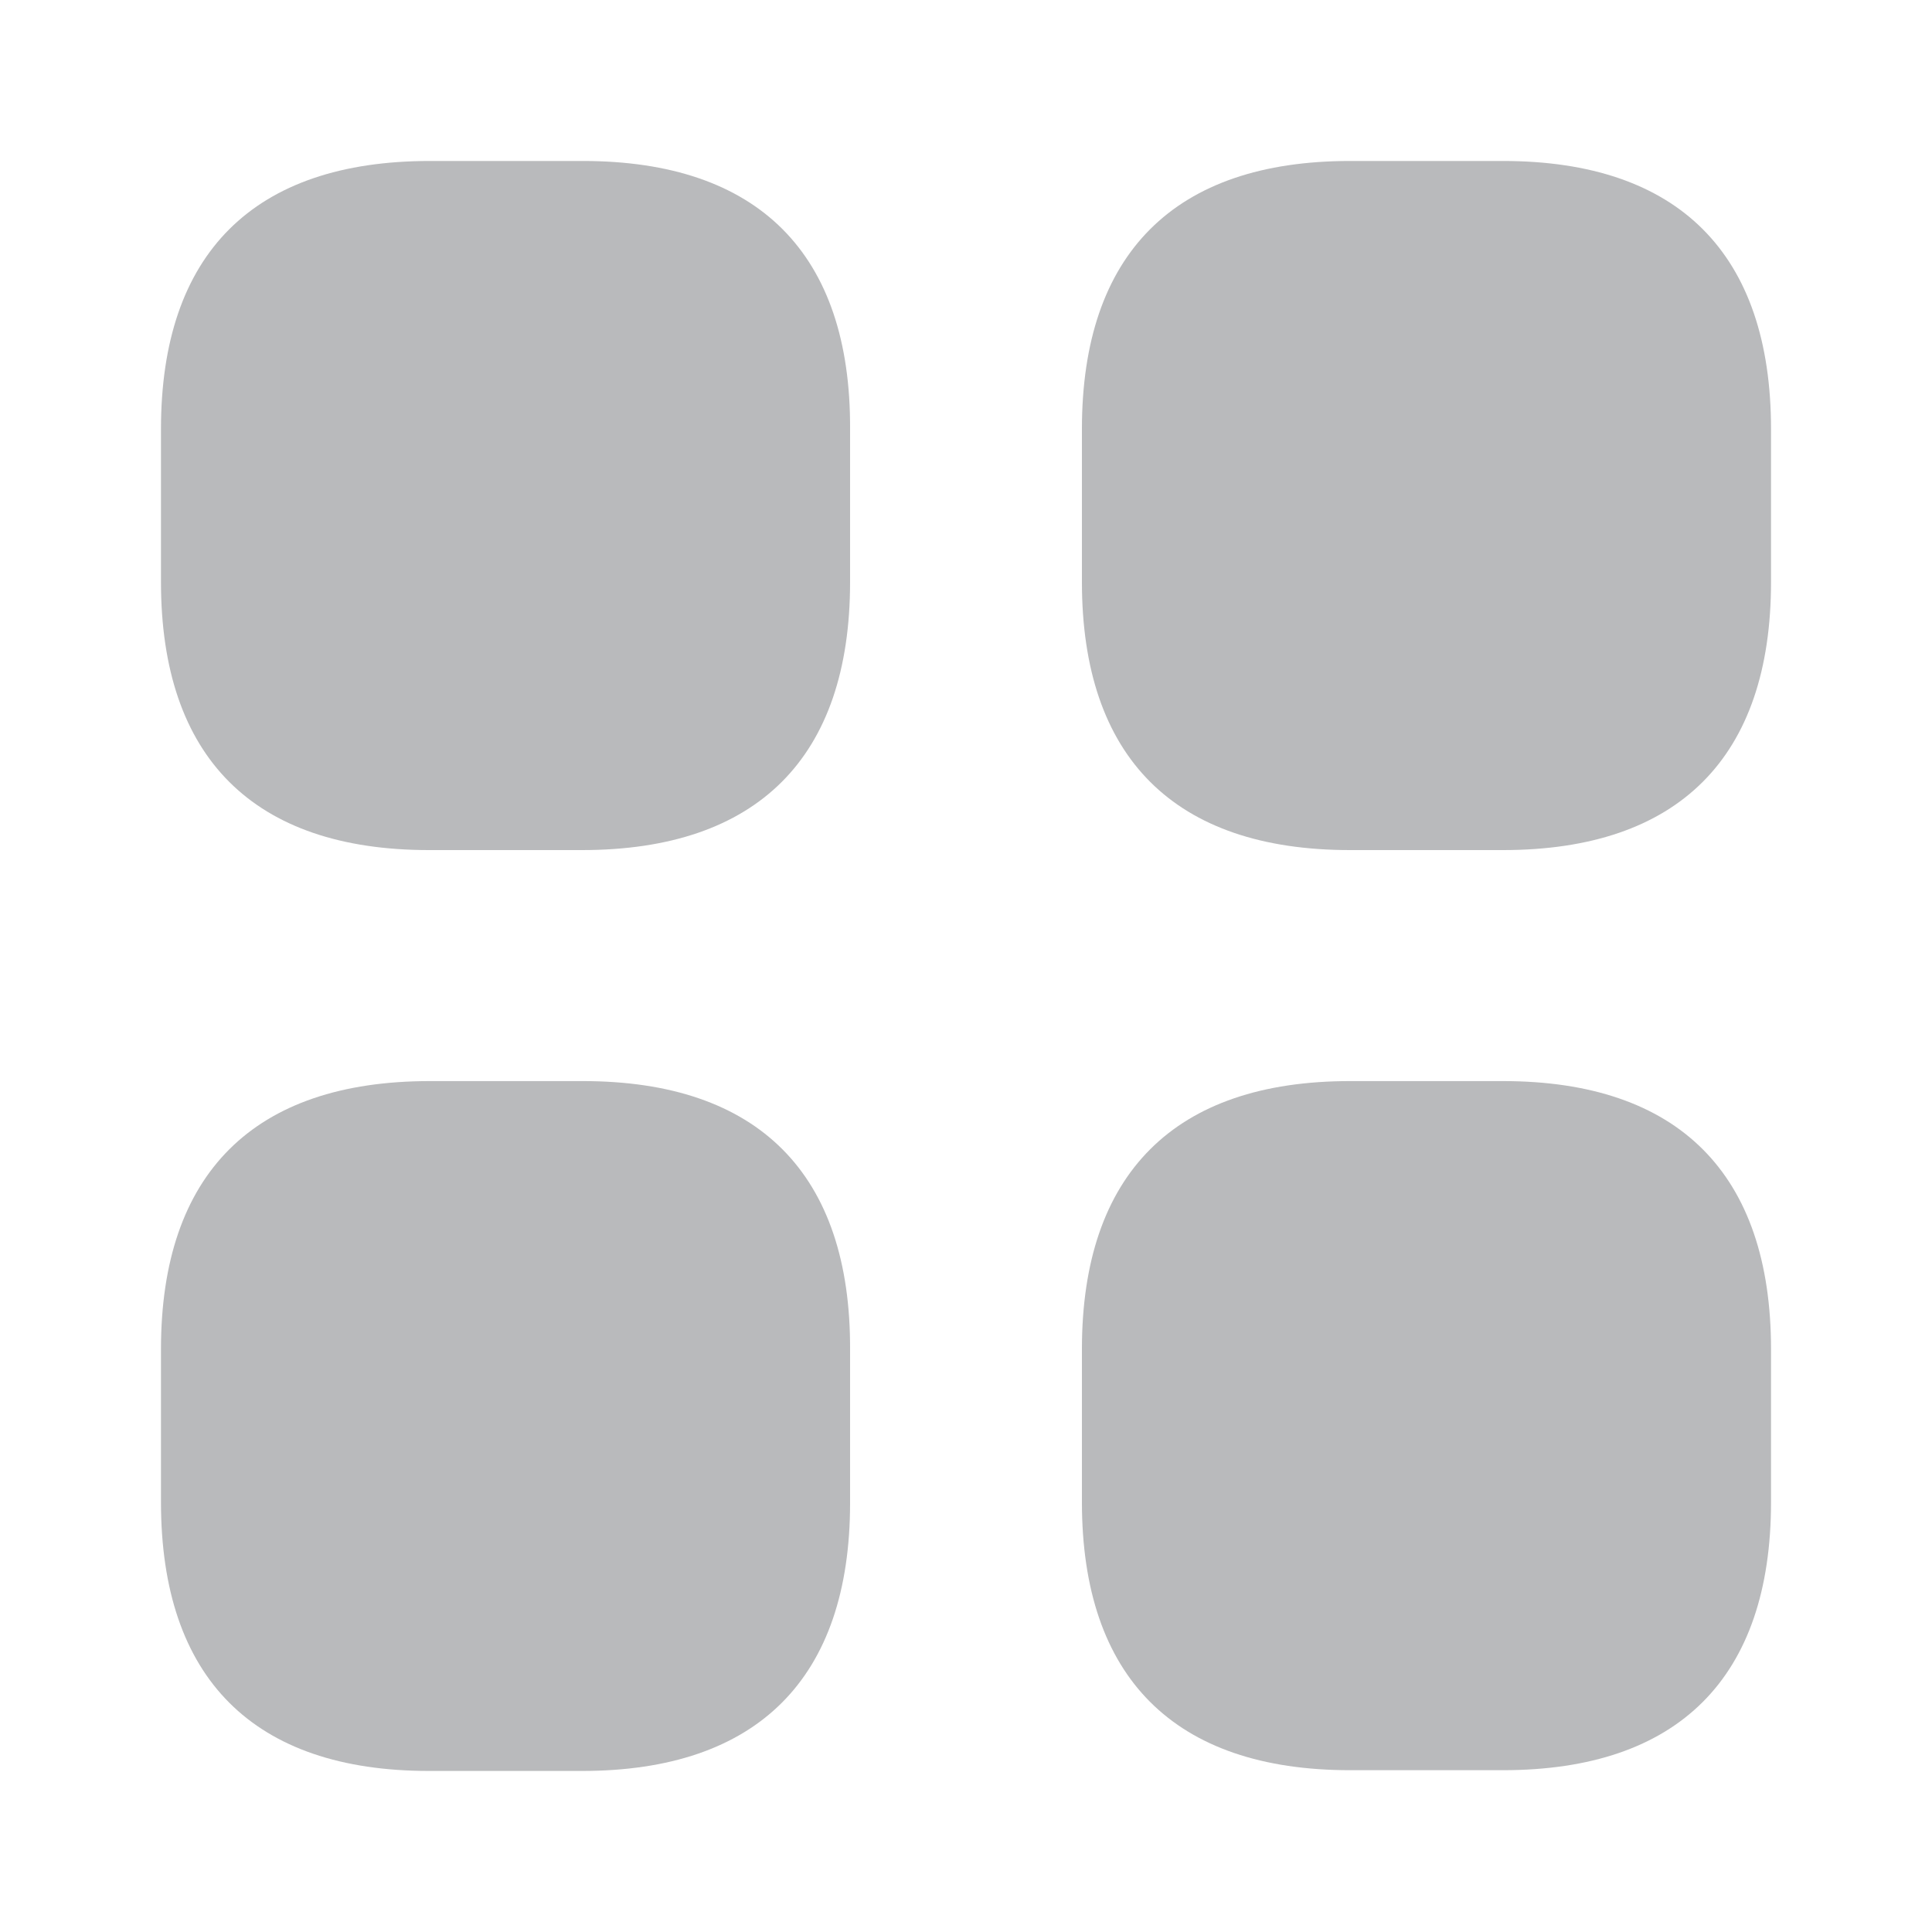 <svg width="28" height="28" viewBox="0 0 28 28" fill="none" xmlns="http://www.w3.org/2000/svg">
<path d="M8.447 2.333H6.23C3.675 2.333 2.333 3.675 2.333 6.218V8.435C2.333 10.978 3.675 12.32 6.218 12.32H8.435C10.978 12.32 12.32 10.978 12.32 8.435V6.218C12.332 3.675 10.99 2.333 8.447 2.333Z" fill="#B9BABC"/>
<path d="M21.782 2.333H19.565C17.022 2.333 15.68 3.675 15.68 6.218V8.435C15.68 10.978 17.022 12.32 19.565 12.32H21.782C24.325 12.32 25.667 10.978 25.667 8.435V6.218C25.667 3.675 24.325 2.333 21.782 2.333Z" fill="#B9BABC"/>
<path d="M21.782 15.668H19.565C17.022 15.668 15.68 17.01 15.68 19.553V21.77C15.68 24.313 17.022 25.655 19.565 25.655H21.782C24.325 25.655 25.667 24.313 25.667 21.77V19.553C25.667 17.01 24.325 15.668 21.782 15.668Z" fill="#B9BABC"/>
<path d="M8.447 15.668H6.23C3.675 15.668 2.333 17.01 2.333 19.553V21.77C2.333 24.325 3.675 25.666 6.218 25.666H8.435C10.978 25.666 12.32 24.325 12.32 21.782V19.565C12.332 17.01 10.99 15.668 8.447 15.668Z" fill="#B9BABC"/>
</svg>
